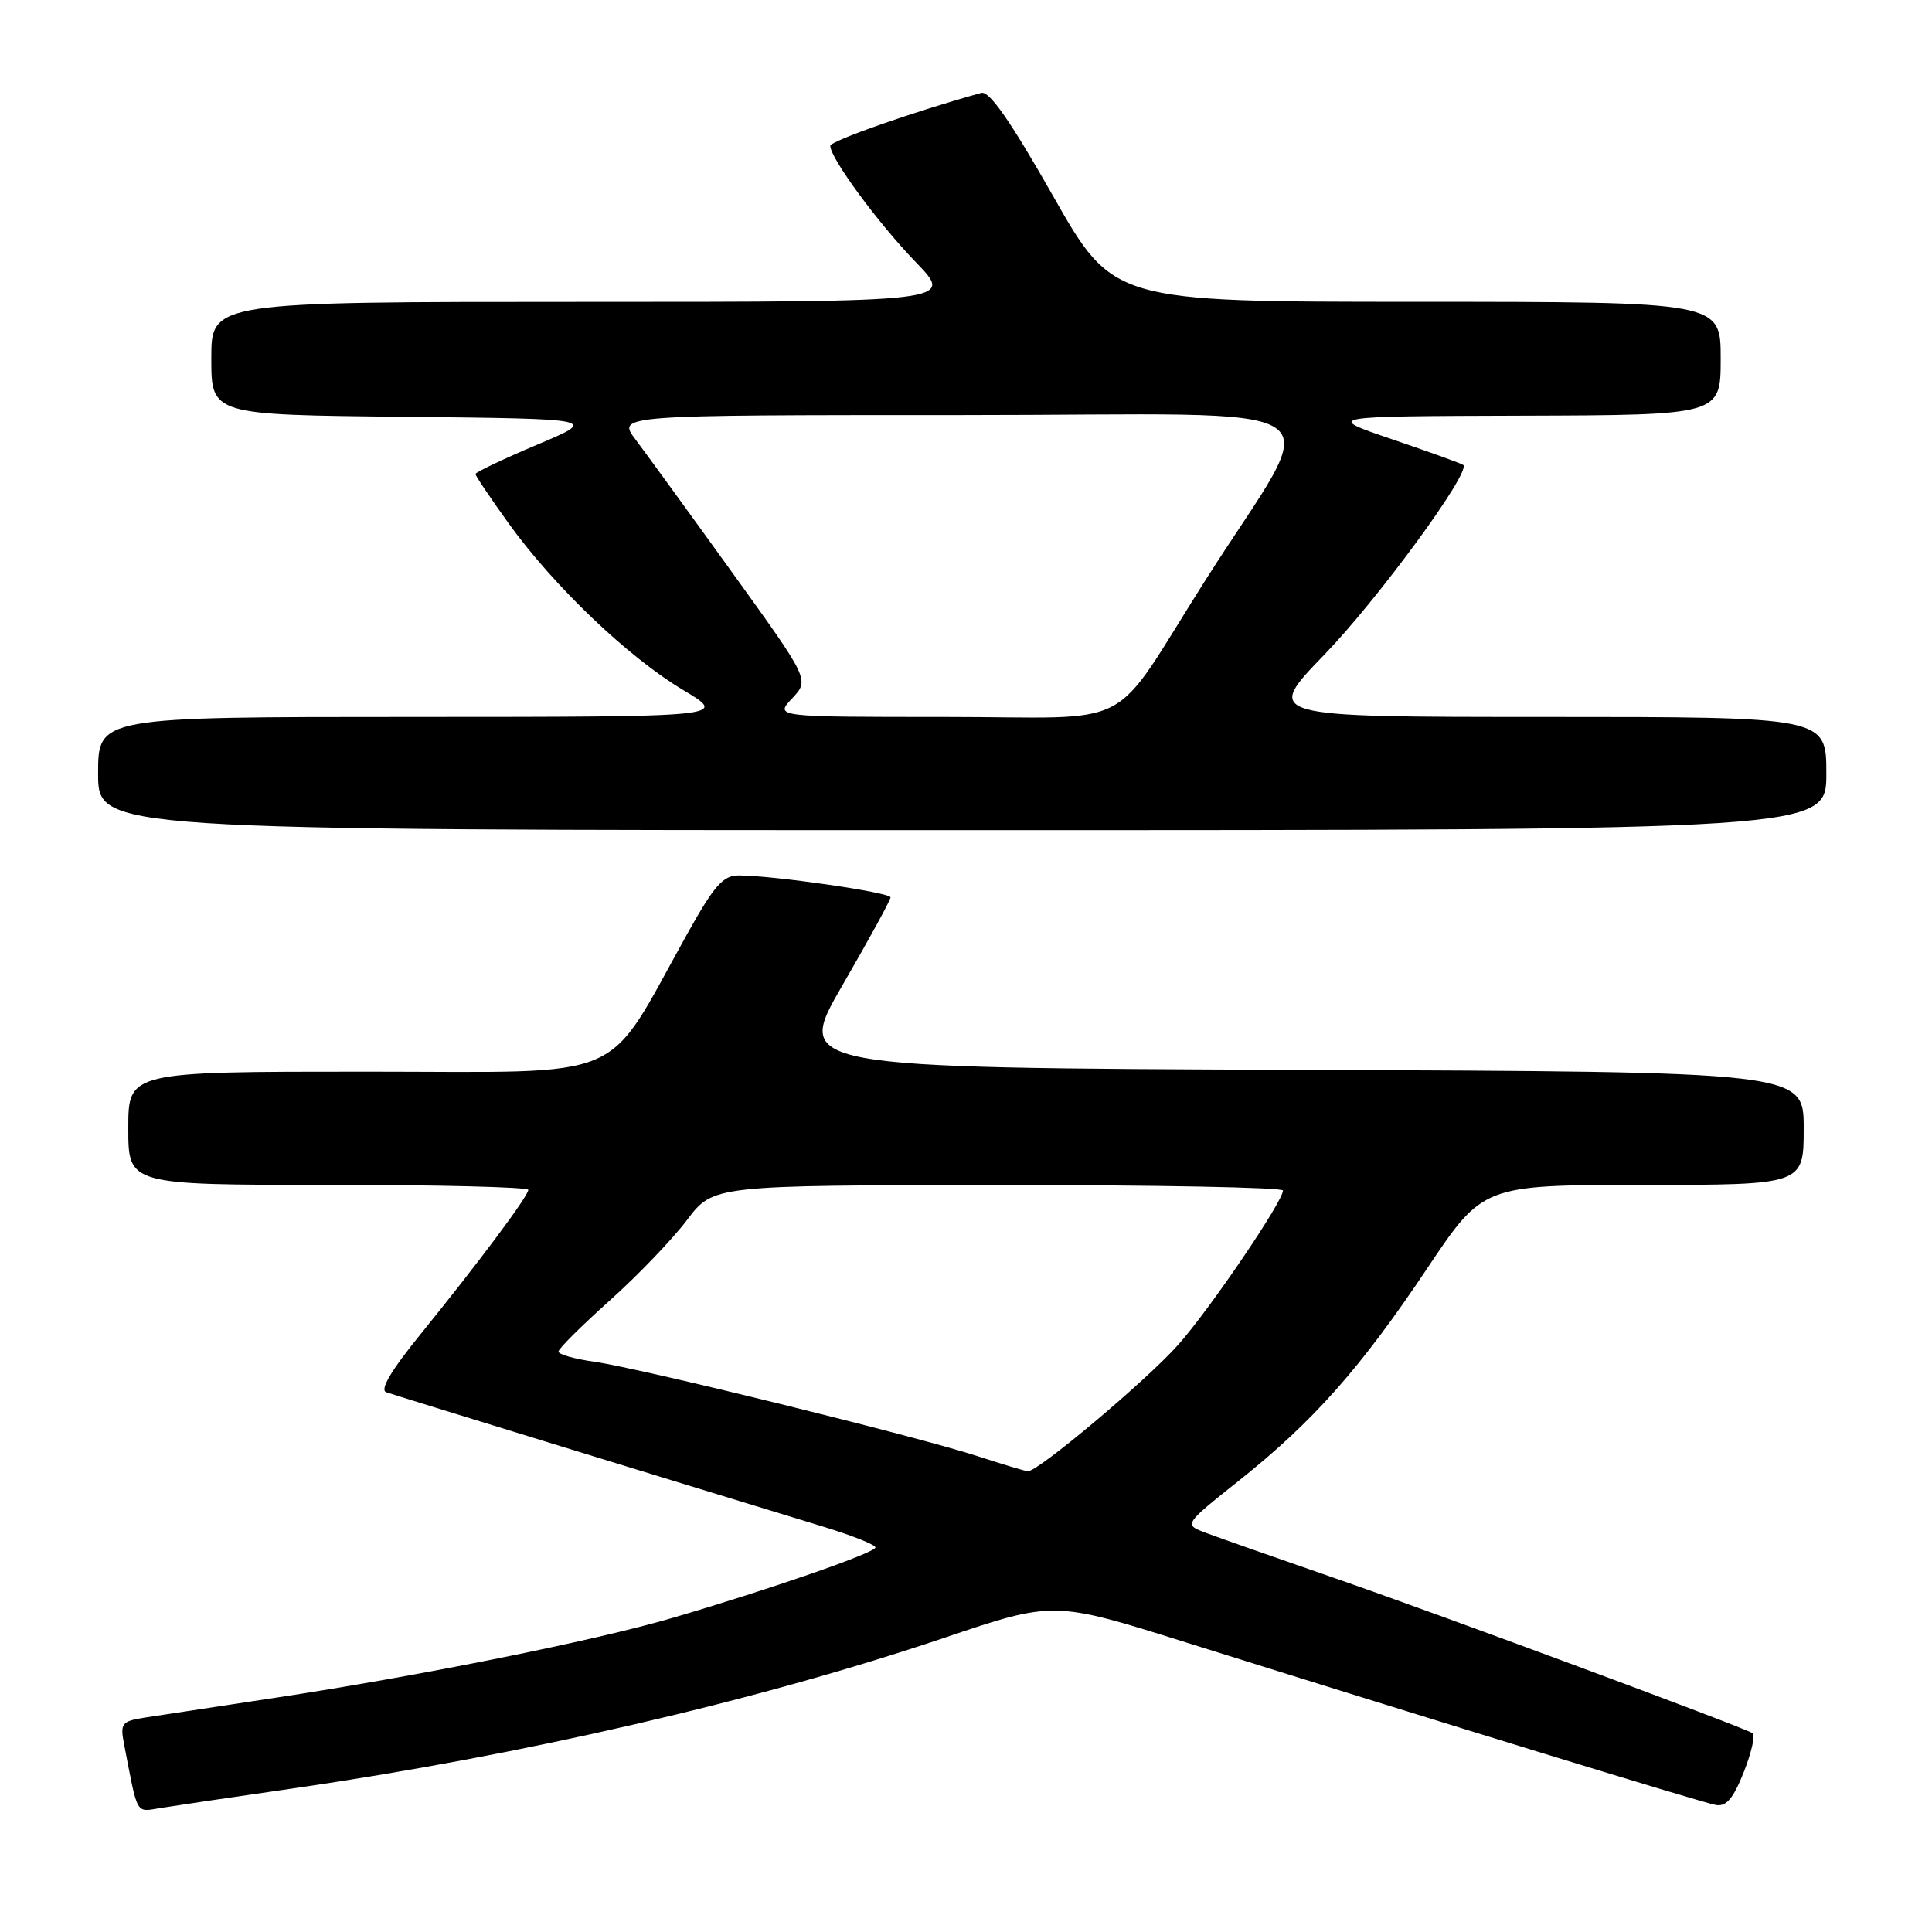 <?xml version="1.0" encoding="UTF-8" standalone="no"?>
<!DOCTYPE svg PUBLIC "-//W3C//DTD SVG 1.1//EN" "http://www.w3.org/Graphics/SVG/1.1/DTD/svg11.dtd" >
<svg xmlns="http://www.w3.org/2000/svg" xmlns:xlink="http://www.w3.org/1999/xlink" version="1.1" viewBox="0 0 256 256">
 <g >
 <path fill="currentColor"
d=" M 39.00 236.95 C 69.43 232.53 100.36 225.37 125.06 217.04 C 139.61 212.12 139.61 212.12 157.06 217.60 C 191.11 228.28 225.53 238.85 227.35 239.17 C 228.74 239.42 229.66 238.34 231.07 234.79 C 232.09 232.20 232.61 229.89 232.22 229.65 C 230.68 228.74 190.75 213.92 177.00 209.16 C 169.03 206.40 161.23 203.66 159.68 203.07 C 156.87 202.00 156.87 202.00 164.18 196.18 C 174.03 188.34 180.25 181.32 189.09 168.10 C 196.50 157.02 196.50 157.02 217.75 157.01 C 239.00 157.00 239.00 157.00 239.00 149.51 C 239.00 142.01 239.00 142.01 172.14 141.76 C 105.29 141.50 105.29 141.50 111.64 130.53 C 115.14 124.49 118.00 119.26 118.00 118.91 C 118.00 118.25 102.42 116.00 97.88 116.00 C 95.81 116.00 94.65 117.32 91.06 123.75 C 79.89 143.75 83.96 142.00 48.51 142.00 C 17.00 142.00 17.00 142.00 17.00 149.50 C 17.00 157.00 17.00 157.00 43.50 157.00 C 58.08 157.00 70.00 157.30 70.00 157.66 C 70.00 158.49 63.44 167.27 55.75 176.76 C 51.81 181.61 50.30 184.17 51.18 184.48 C 52.31 184.88 87.37 195.67 109.25 202.34 C 112.96 203.48 116.00 204.69 116.00 205.04 C 116.00 205.74 102.13 210.56 89.00 214.41 C 78.72 217.42 55.54 222.08 36.50 224.96 C 28.80 226.12 21.01 227.31 19.18 227.59 C 16.13 228.07 15.91 228.35 16.43 231.06 C 18.31 240.78 17.91 240.10 21.34 239.56 C 23.08 239.28 31.02 238.10 39.00 236.95 Z  M 242.00 102.50 C 242.00 95.00 242.00 95.00 204.75 95.00 C 167.50 95.00 167.50 95.00 175.50 86.73 C 182.56 79.43 194.95 62.52 193.89 61.61 C 193.68 61.43 189.45 59.90 184.50 58.22 C 175.50 55.16 175.50 55.16 201.75 55.08 C 228.00 55.00 228.00 55.00 228.00 47.50 C 228.00 40.00 228.00 40.00 187.75 39.99 C 147.50 39.99 147.50 39.99 139.52 25.94 C 133.86 15.98 131.09 12.01 130.02 12.31 C 121.24 14.74 110.03 18.67 110.02 19.32 C 109.99 20.92 116.35 29.57 121.36 34.75 C 126.43 40.00 126.43 40.00 77.22 40.00 C 28.00 40.00 28.00 40.00 28.00 47.48 C 28.00 54.97 28.00 54.97 53.64 55.23 C 79.29 55.50 79.29 55.50 71.14 58.94 C 66.66 60.83 63.00 62.58 63.00 62.81 C 63.00 63.05 64.99 66.00 67.41 69.37 C 73.41 77.70 83.25 87.09 90.50 91.42 C 96.50 94.99 96.50 94.99 54.75 95.00 C 13.00 95.00 13.00 95.00 13.00 102.50 C 13.00 110.00 13.00 110.00 127.50 110.00 C 242.00 110.00 242.00 110.00 242.00 102.50 Z  M 129.50 192.94 C 121.47 190.32 84.72 181.27 78.75 180.44 C 76.14 180.07 74.00 179.47 74.00 179.09 C 74.00 178.71 77.05 175.68 80.78 172.34 C 84.51 169.00 89.12 164.19 91.03 161.66 C 94.50 157.06 94.50 157.06 132.25 157.03 C 153.01 157.01 170.00 157.34 170.00 157.75 C 170.00 159.20 160.25 173.56 156.10 178.21 C 151.89 182.94 137.48 195.05 136.19 194.95 C 135.81 194.92 132.80 194.01 129.50 192.94 Z  M 104.96 92.54 C 107.27 90.08 107.27 90.08 96.97 75.79 C 91.31 67.93 85.57 60.04 84.22 58.25 C 81.76 55.00 81.76 55.00 127.42 55.00 C 179.55 55.00 175.40 52.18 159.71 76.90 C 146.73 97.35 151.21 95.00 125.14 95.00 C 102.65 95.00 102.65 95.00 104.96 92.54 Z "/>
</g>
</svg>